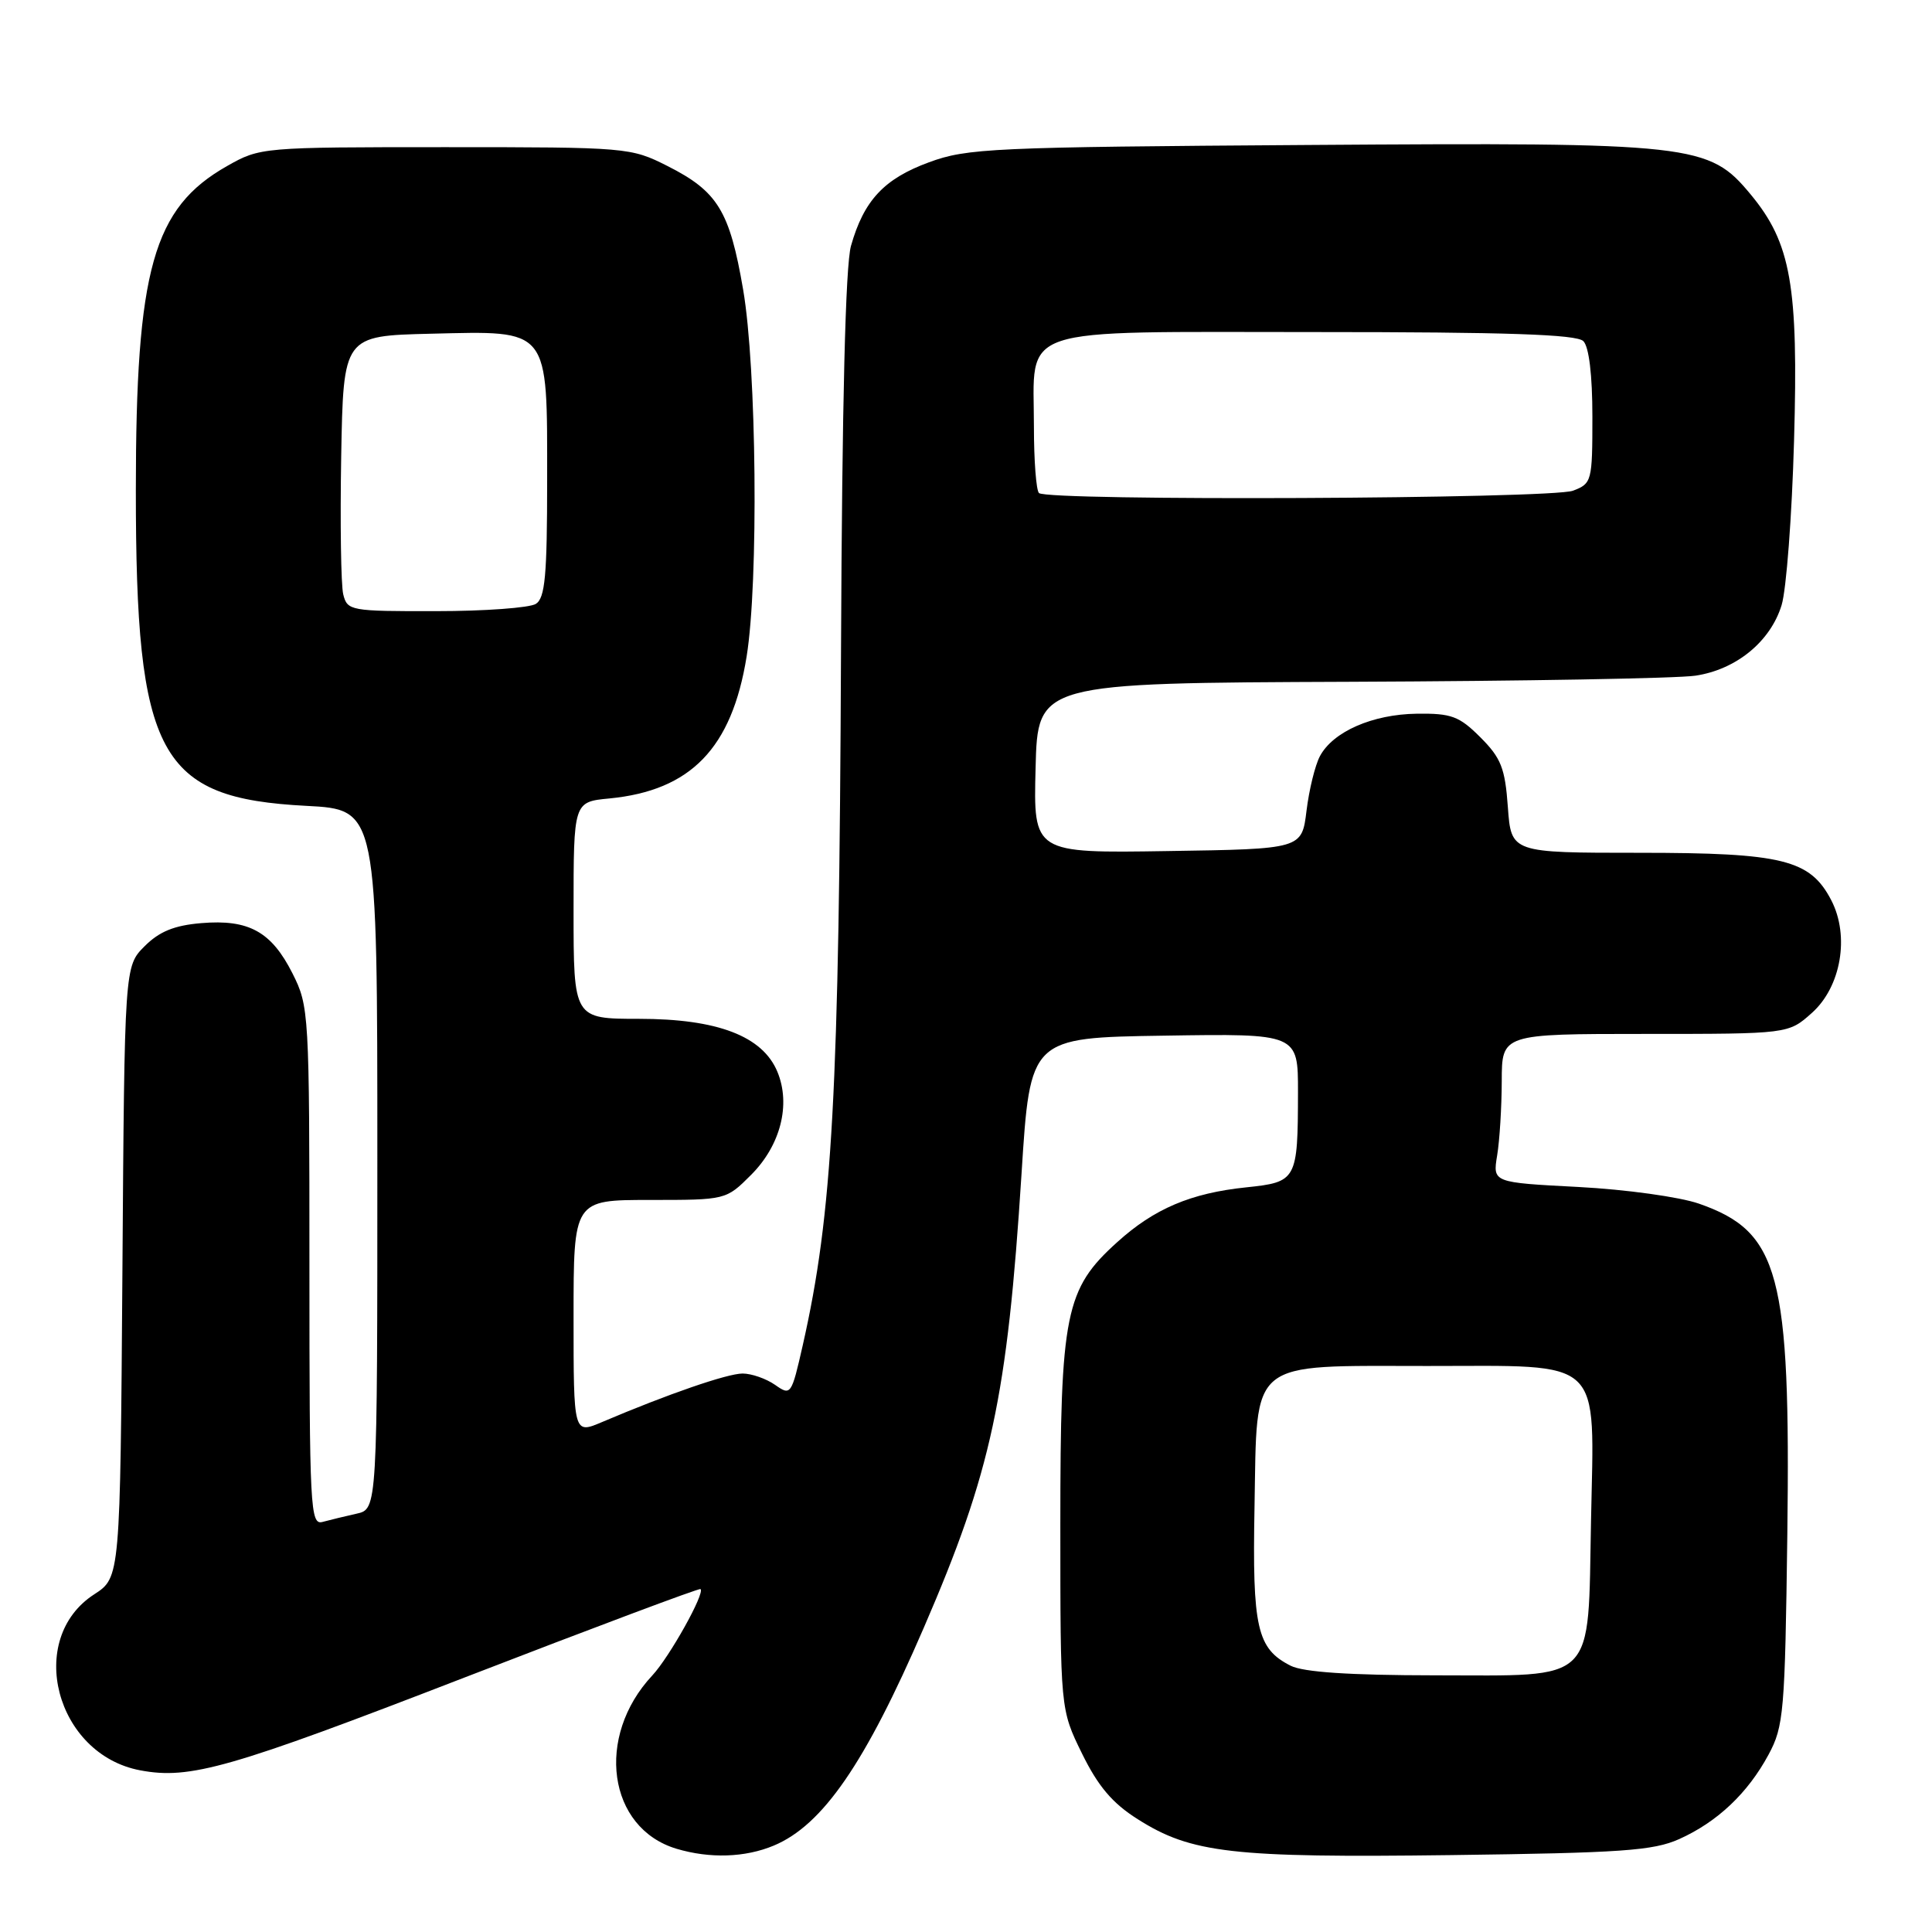<?xml version="1.0" encoding="UTF-8" standalone="no"?>
<!DOCTYPE svg PUBLIC "-//W3C//DTD SVG 1.1//EN" "http://www.w3.org/Graphics/SVG/1.1/DTD/svg11.dtd" >
<svg xmlns="http://www.w3.org/2000/svg" xmlns:xlink="http://www.w3.org/1999/xlink" version="1.1" viewBox="0 0 256 256">
 <g >
 <path fill="currentColor"
d=" M 102.53 244.55 C 109.01 241.84 114.63 233.69 122.40 215.70 C 131.36 194.99 133.47 185.18 135.36 155.51 C 136.50 137.50 136.50 137.50 154.25 137.23 C 172.00 136.95 172.00 136.95 171.99 144.73 C 171.97 156.39 171.83 156.63 165.13 157.33 C 157.80 158.09 152.93 160.16 148.04 164.59 C 141.14 170.81 140.50 174.01 140.50 202.00 C 140.50 226.50 140.50 226.50 143.37 232.35 C 145.50 236.69 147.40 238.94 150.75 241.05 C 157.85 245.56 163.29 246.18 192.26 245.81 C 214.85 245.52 219.06 245.23 222.50 243.69 C 227.55 241.42 231.58 237.62 234.34 232.50 C 236.36 228.76 236.52 226.87 236.83 203.32 C 237.27 168.76 235.79 163.21 225.12 159.49 C 222.56 158.60 215.44 157.61 209.14 157.28 C 197.79 156.69 197.79 156.69 198.38 153.10 C 198.71 151.12 198.98 146.69 198.99 143.25 C 199.00 137.00 199.00 137.00 217.98 137.00 C 236.97 137.00 236.97 137.00 240.08 134.22 C 243.95 130.77 245.11 124.04 242.66 119.30 C 239.86 113.90 236.24 113.00 217.22 113.00 C 200.24 113.00 200.24 113.00 199.80 106.95 C 199.43 101.78 198.90 100.44 196.16 97.70 C 193.35 94.89 192.32 94.51 187.73 94.57 C 181.87 94.65 176.64 96.94 174.90 100.19 C 174.26 101.38 173.46 104.64 173.12 107.43 C 172.50 112.50 172.50 112.50 154.72 112.77 C 136.93 113.05 136.93 113.05 137.22 101.77 C 137.50 90.50 137.50 90.50 178.91 90.34 C 201.69 90.25 222.28 89.89 224.66 89.53 C 230.06 88.72 234.59 85.01 236.07 80.19 C 236.70 78.16 237.44 68.36 237.72 58.41 C 238.31 37.83 237.32 32.21 231.97 25.76 C 226.43 19.07 224.54 18.86 173.33 19.21 C 131.45 19.49 128.14 19.64 123.08 21.51 C 117.14 23.69 114.46 26.57 112.76 32.58 C 112.03 35.16 111.58 53.45 111.44 86.00 C 111.19 145.05 110.32 160.78 106.37 178.25 C 104.87 184.86 104.79 184.97 102.70 183.50 C 101.52 182.68 99.58 182.00 98.40 182.00 C 96.38 182.00 88.50 184.72 79.75 188.44 C 76.00 190.03 76.00 190.03 76.00 174.51 C 76.00 159.00 76.00 159.00 86.10 159.00 C 96.20 159.00 96.20 159.00 99.52 155.68 C 103.43 151.77 104.81 146.36 103.01 142.02 C 101.05 137.29 95.07 135.00 84.68 135.00 C 76.00 135.00 76.00 135.00 76.00 120.63 C 76.00 106.25 76.00 106.25 80.75 105.80 C 91.54 104.75 96.97 99.14 98.93 87.00 C 100.53 77.15 100.26 48.76 98.47 38.38 C 96.68 27.94 95.10 25.36 88.45 22.00 C 83.57 19.54 83.15 19.50 59.00 19.50 C 34.71 19.50 34.46 19.52 30.09 22.00 C 20.29 27.55 18.00 35.69 18.00 64.97 C 18.00 100.18 21.01 105.76 40.59 106.78 C 50.00 107.27 50.00 107.27 50.00 153.62 C 50.00 199.96 50.00 199.96 47.25 200.57 C 45.74 200.91 43.71 201.40 42.75 201.66 C 41.11 202.11 41.00 200.01 41.00 167.78 C 41.00 134.14 40.95 133.33 38.75 128.97 C 35.96 123.44 32.96 121.79 26.66 122.32 C 23.10 122.62 21.12 123.42 19.16 125.38 C 16.50 128.04 16.50 128.04 16.22 168.53 C 15.93 209.02 15.93 209.02 12.48 211.26 C 3.36 217.16 7.37 232.48 18.59 234.58 C 25.18 235.82 30.46 234.31 61.50 222.30 C 78.55 215.71 92.64 210.42 92.82 210.56 C 93.46 211.06 88.71 219.57 86.43 222.01 C 78.84 230.13 80.54 242.24 89.64 244.97 C 94.06 246.29 98.73 246.14 102.53 244.55 Z  M 171.02 220.72 C 166.55 218.45 165.93 215.73 166.23 199.66 C 166.59 179.90 165.24 181.00 189.11 181.00 C 212.73 181.00 211.24 179.59 210.82 201.46 C 210.39 223.35 211.75 222.00 190.10 221.99 C 178.80 221.98 172.71 221.57 171.02 220.72 Z  M 45.48 78.75 C 45.18 77.51 45.06 69.30 45.21 60.50 C 45.50 44.50 45.50 44.50 57.07 44.22 C 72.94 43.84 72.50 43.29 72.50 63.64 C 72.50 76.27 72.23 79.25 71.00 80.02 C 70.17 80.54 64.22 80.98 57.77 80.98 C 46.43 81.00 46.02 80.93 45.48 78.75 Z  M 137.67 65.33 C 137.30 64.97 137.00 61.02 137.00 56.56 C 137.00 42.99 134.01 44.00 174.36 44.00 C 199.66 44.00 208.91 44.31 209.80 45.20 C 210.55 45.95 211.00 49.69 211.00 55.22 C 211.00 63.78 210.92 64.08 208.43 65.02 C 205.57 66.11 138.74 66.41 137.67 65.33 Z "/>
</g>
</svg>